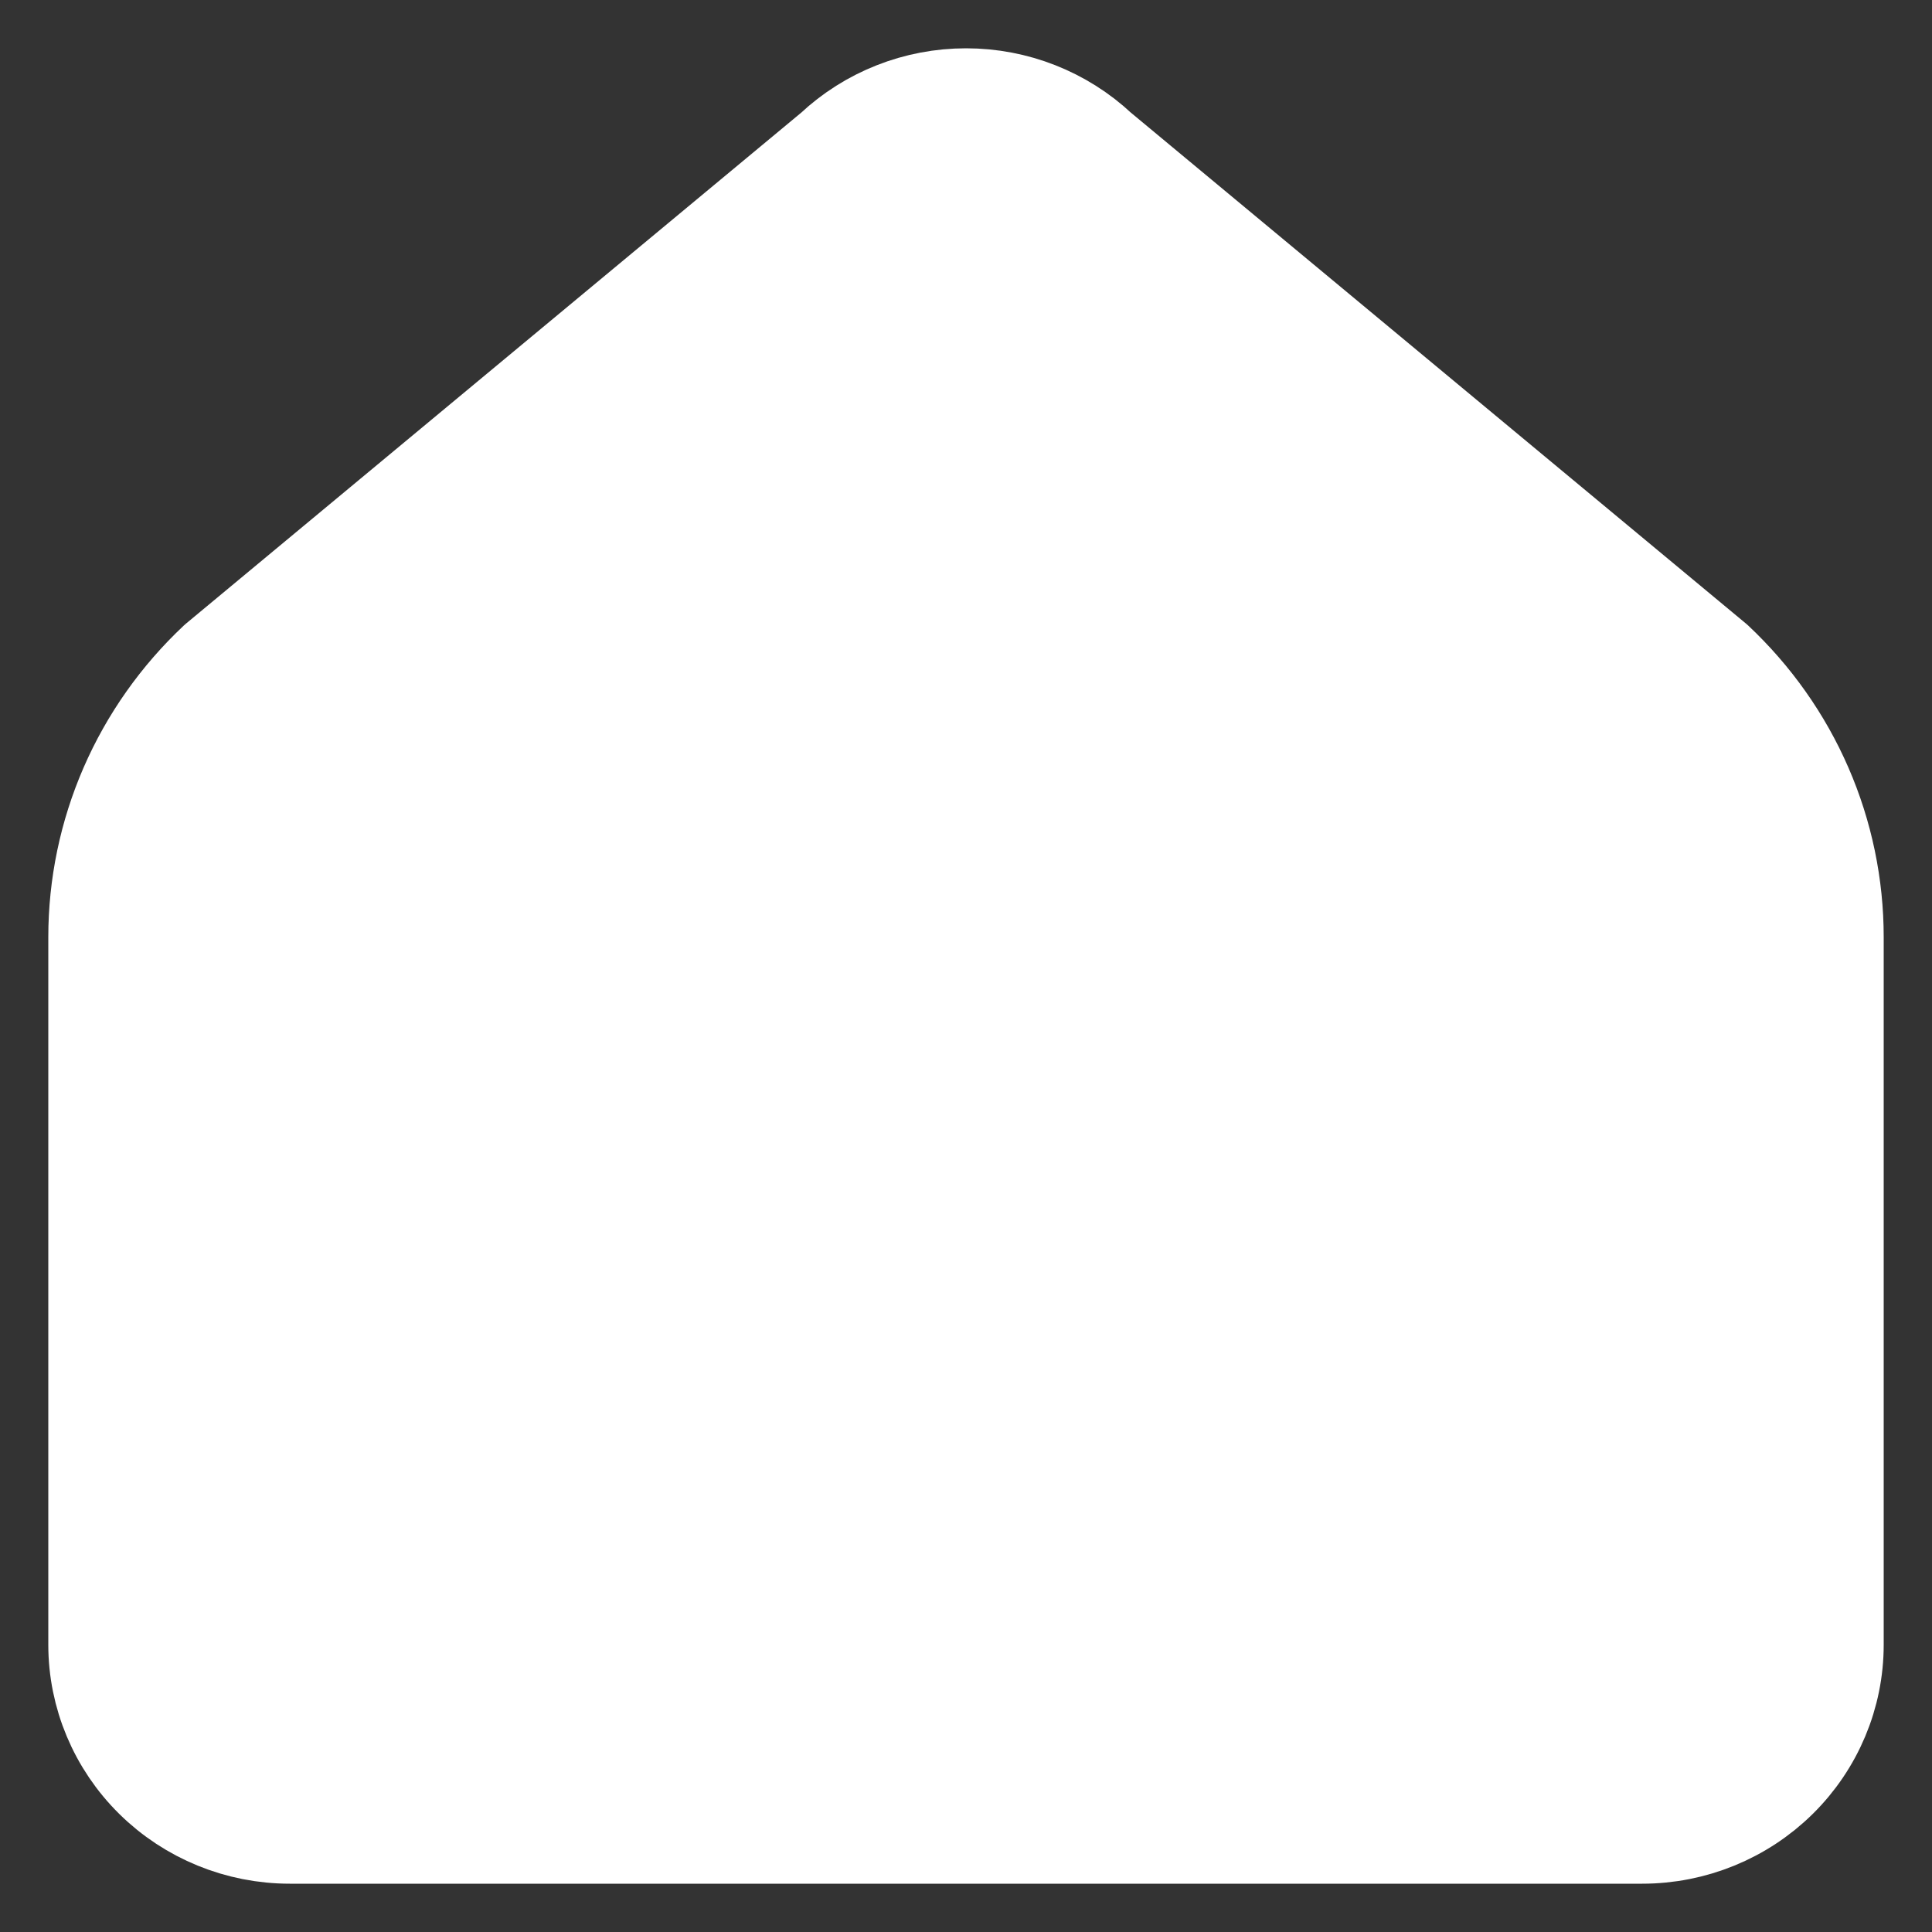 <svg width="20" height="20" viewBox="0 0 20 20" fill="none" xmlns="http://www.w3.org/2000/svg">
<rect x="0" y="0" width="20" height="20" fill="#333333" stroke="none"/>
<path id="Vector" d="M19 17.026V9.702C19 9.167 18.89 8.637 18.676 8.145C18.462 7.653 18.148 7.209 17.755 6.84L11.378 1.543C11.006 1.194 10.513 1 10.001 1C9.488 1 8.995 1.194 8.623 1.543L2.245 6.84C1.852 7.209 1.538 7.653 1.324 8.145C1.11 8.637 1 9.167 1 9.702L1 17.026C1 17.55 1.211 18.052 1.586 18.422C1.961 18.792 2.47 19 3 19H17C17.53 19 18.039 18.792 18.414 18.422C18.789 18.052 19 17.55 19 17.026Z" fill="white" stroke="white" stroke-linecap="round" stroke-linejoin="round"/>
</svg>
